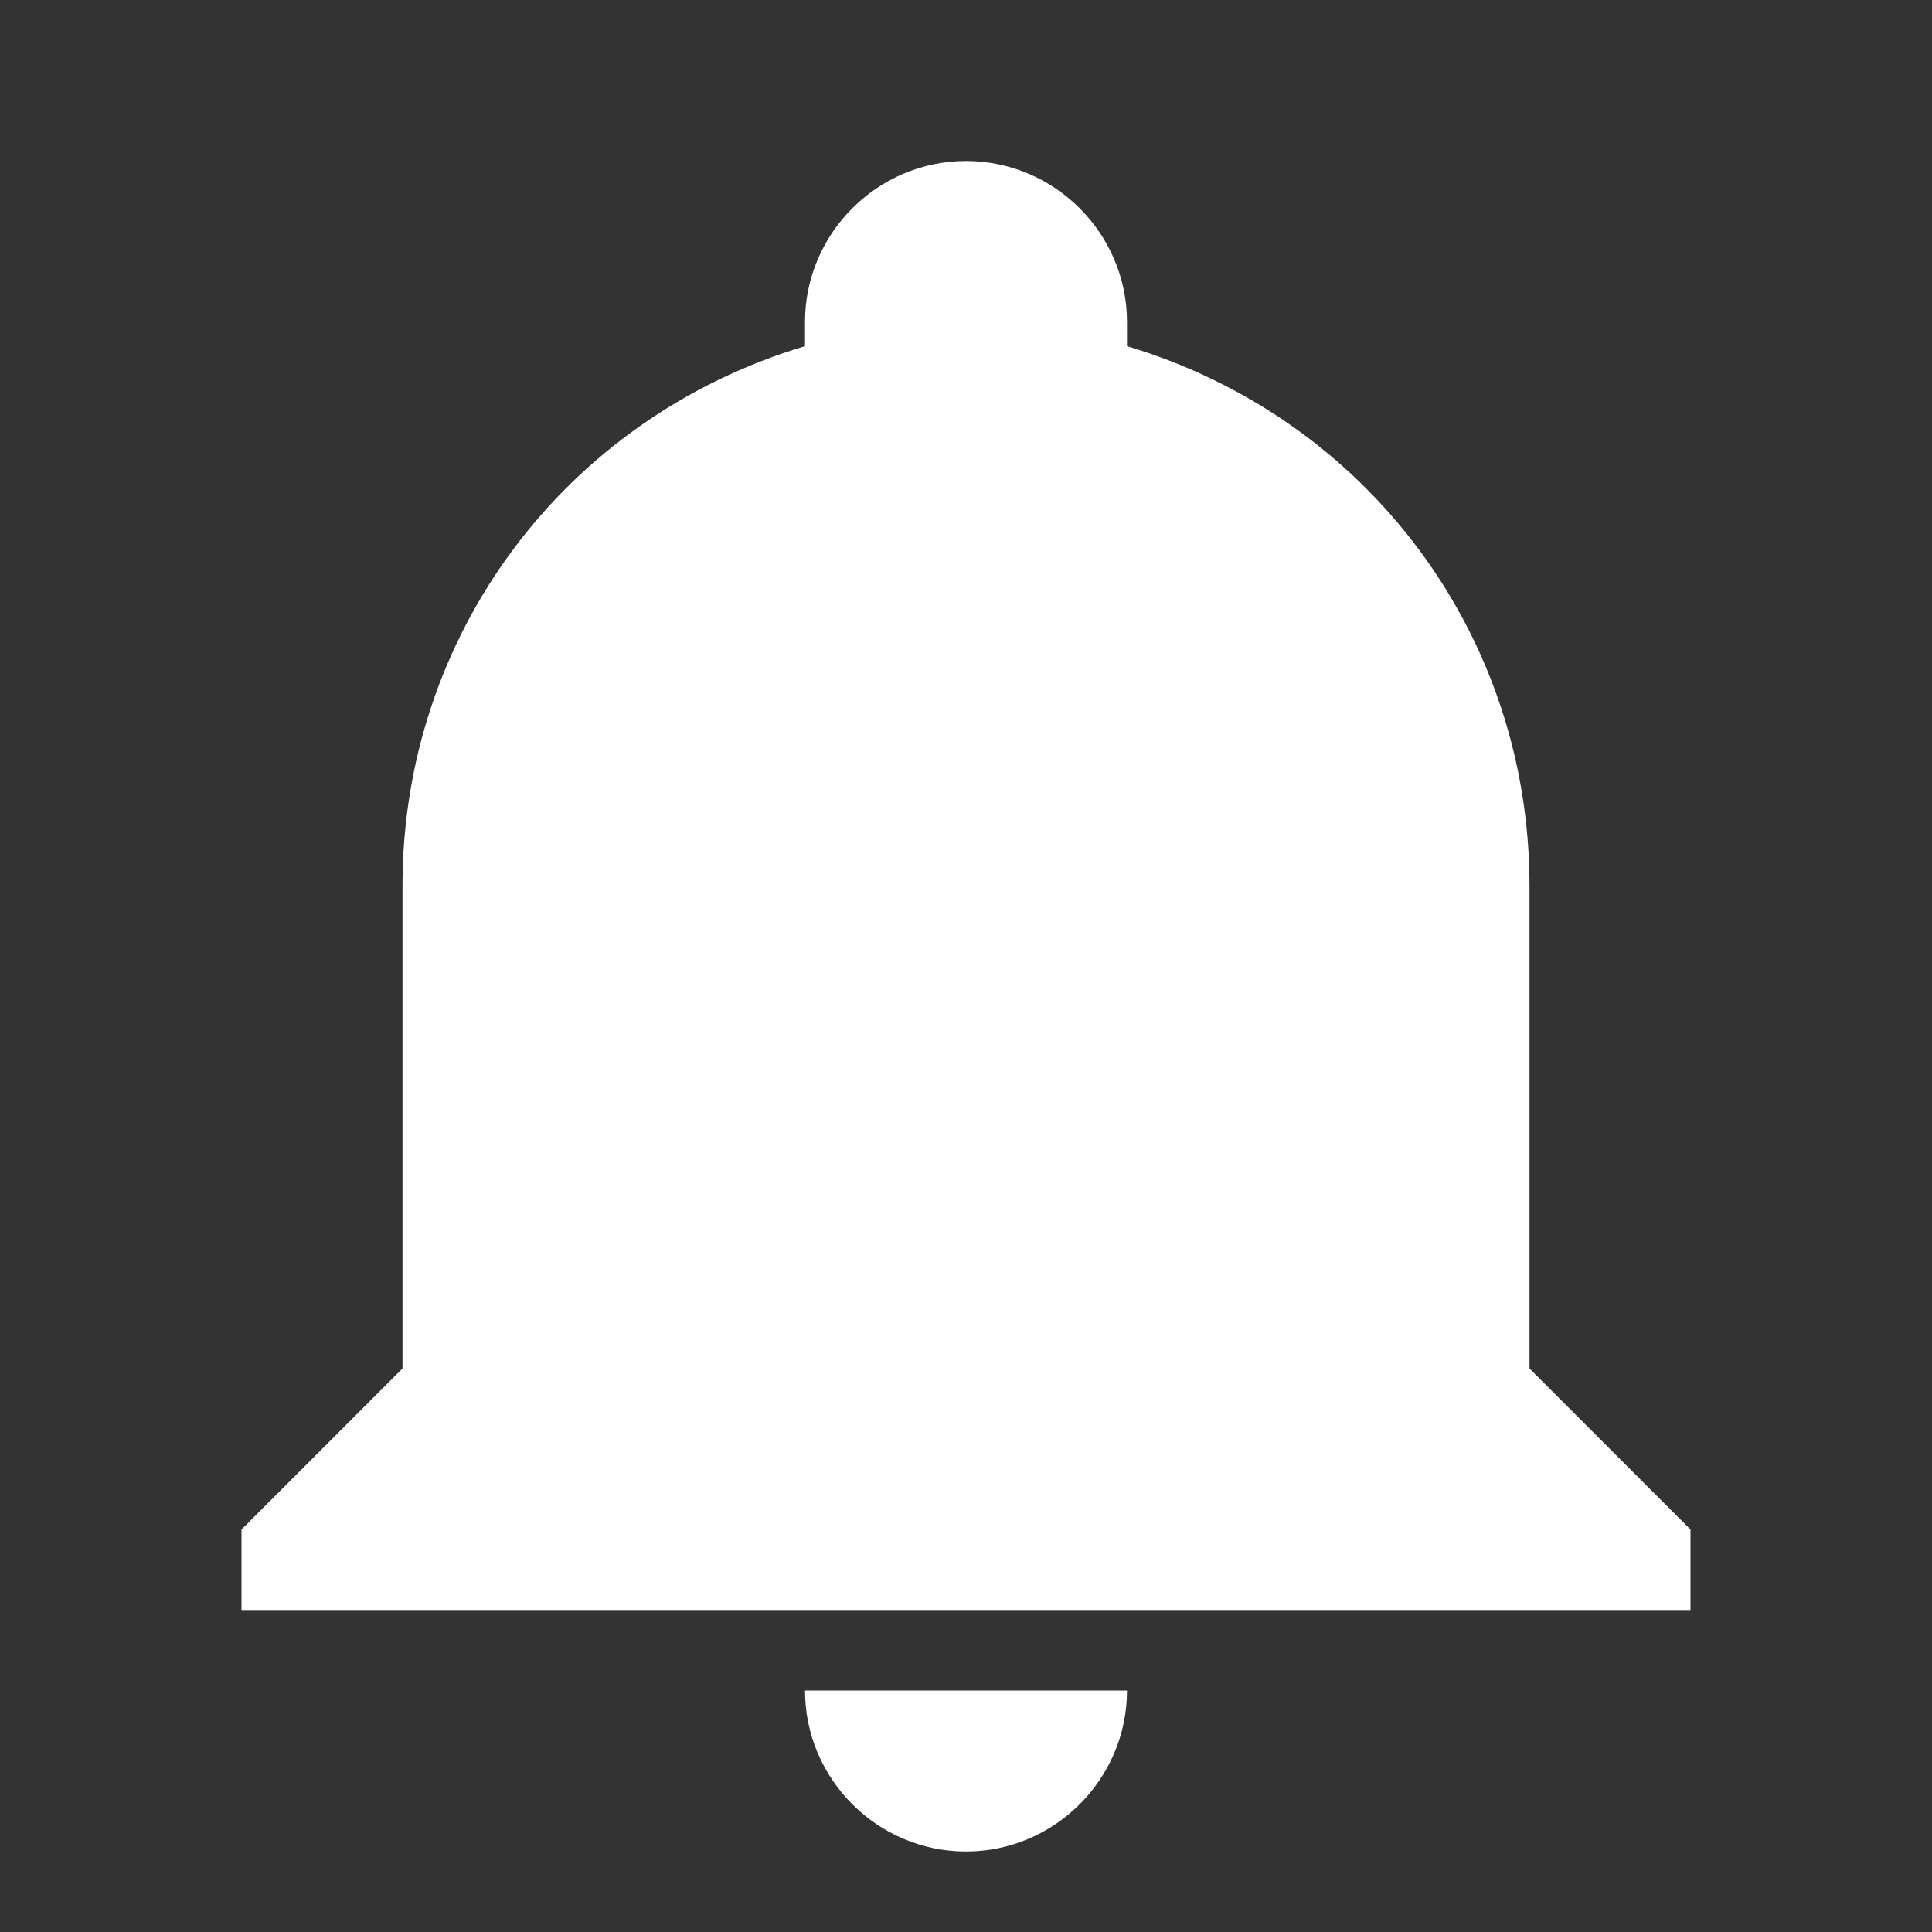 <?xml version="1.0" encoding="utf-8"?>
<!-- Generator: Adobe Illustrator 21.1.0, SVG Export Plug-In . SVG Version: 6.00 Build 0)  -->
<svg version="1.1" id="_x31_" xmlns="http://www.w3.org/2000/svg" xmlns:xlink="http://www.w3.org/1999/xlink" x="0px" y="0px"
     viewBox="0 0 24 24" style="enable-background:new 0 0 24 24;" xml:space="preserve">
<rect x="0" y="0" width="24" height="24" fill="#333333" stroke="none"/>
<style type="text/css">
    .st0{fill:#FFFFFF;}
</style>
<path id="_x32_" class="st0" d="M21,19v1H3v-1l2-2v-6c0-3.1,2-5.8,5-6.7c0-0.1,0-0.2,0-0.3c0-1.1,0.9-2,2-2c1.1,0,2,0.9,2,2
    c0,0.1,0,0.2,0,0.3c3,0.9,5,3.6,5,6.7v6L21,19 M14,21c0,1.1-0.9,2-2,2c-1.1,0-2-0.9-2-2H14z"/>
</svg>